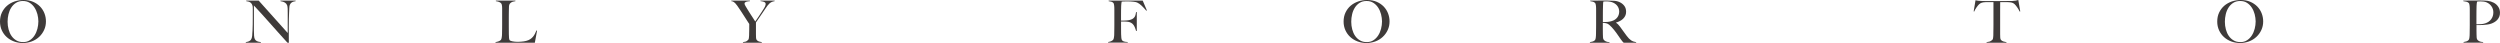 <svg width="872" height="15" viewBox="0 0 872 15" fill="none" xmlns="http://www.w3.org/2000/svg">
<g clip-path="url(#clip0_109_480)">
<path d="M15.383 10.466C14.958 11.39 14.379 12.193 13.638 12.876C12.905 13.558 12.046 14.076 11.069 14.447C10.093 14.81 9.053 15 7.958 15C6.873 15 5.851 14.819 4.884 14.456C3.916 14.093 3.066 13.584 2.342 12.928C1.619 12.271 1.04 11.477 0.624 10.561C0.208 9.637 0 8.627 0 7.53C0 6.364 0.217 5.311 0.66 4.378C1.103 3.446 1.7 2.66 2.442 2.012C3.192 1.364 4.07 0.864 5.073 0.518C6.077 0.173 7.135 0 8.248 0C9.46 0 10.545 0.207 11.503 0.613C12.462 1.019 13.276 1.572 13.954 2.254C14.623 2.945 15.139 3.731 15.492 4.629C15.844 5.527 16.025 6.468 16.025 7.444C16.025 8.532 15.817 9.542 15.383 10.466ZM13.05 4.957C12.824 4.111 12.498 3.351 12.046 2.66C11.594 1.969 11.042 1.416 10.364 0.984C9.695 0.561 8.908 0.345 7.995 0.345C7.072 0.345 6.267 0.561 5.589 0.984C4.911 1.416 4.359 1.969 3.925 2.651C3.482 3.333 3.165 4.102 2.957 4.965C2.749 5.829 2.65 6.701 2.65 7.591C2.65 8.515 2.767 9.404 2.993 10.259C3.22 11.114 3.563 11.874 4.006 12.522C4.458 13.178 5.019 13.696 5.697 14.093C6.376 14.491 7.163 14.689 8.058 14.689C8.953 14.689 9.731 14.473 10.4 14.033C11.06 13.601 11.612 13.04 12.055 12.349C12.498 11.667 12.824 10.889 13.05 10.034C13.267 9.18 13.384 8.316 13.384 7.461C13.376 6.641 13.267 5.803 13.05 4.957Z" fill="#3E3A39"/>
<path d="M101.831 0.794C101.514 0.984 101.261 1.278 101.098 1.675C100.999 1.882 100.935 2.254 100.908 2.806C100.881 3.359 100.854 3.946 100.827 4.577C100.8 5.164 100.773 5.855 100.755 6.649C100.736 7.444 100.727 8.299 100.727 9.214C100.727 9.594 100.727 10.026 100.727 10.518C100.727 10.993 100.727 11.476 100.736 11.977C100.745 12.478 100.745 12.97 100.745 13.454C100.745 13.938 100.745 14.387 100.745 14.784C100.745 14.836 100.727 14.879 100.691 14.913C100.655 14.948 100.601 14.965 100.528 14.965C100.411 14.965 100.284 14.896 100.14 14.758C98.928 13.428 97.824 12.202 96.83 11.088C95.835 9.974 94.885 8.912 93.981 7.893C93.076 6.882 92.19 5.889 91.322 4.922C90.454 3.955 89.531 2.953 88.564 1.926V10.535C88.564 11.226 88.582 11.856 88.618 12.409C88.654 12.97 88.745 13.385 88.889 13.653C89.043 13.963 89.296 14.197 89.622 14.352C89.957 14.508 90.418 14.62 90.996 14.689V14.896H85.733V14.689C86.077 14.646 86.421 14.559 86.755 14.43C87.099 14.3 87.37 14.084 87.569 13.791C87.768 13.506 87.895 13.083 87.958 12.521C88.012 11.969 88.057 11.295 88.085 10.527C88.112 9.939 88.13 9.248 88.148 8.454C88.166 7.66 88.166 6.805 88.166 5.889C88.166 5.492 88.166 5.164 88.166 4.905C88.166 4.646 88.166 4.395 88.166 4.153C88.166 3.912 88.166 3.653 88.166 3.402C88.166 3.126 88.157 2.798 88.148 2.4C88.103 2.003 88.003 1.684 87.849 1.433C87.696 1.183 87.506 0.984 87.298 0.837C87.081 0.691 86.855 0.596 86.601 0.535C86.348 0.475 86.113 0.432 85.887 0.406V0.207H90.228L100.357 11.511V4.568C100.357 4.024 100.348 3.506 100.339 3.005C100.32 2.513 100.257 2.115 100.149 1.831C100.004 1.451 99.751 1.14 99.389 0.907C99.027 0.665 98.503 0.501 97.815 0.406V0.207H103.115V0.414C102.581 0.475 102.156 0.604 101.831 0.794Z" fill="#3E3A39"/>
<path d="M186.551 14.896H172.832V14.689C173.184 14.637 173.537 14.542 173.89 14.421C174.243 14.3 174.514 14.128 174.713 13.912C174.785 13.825 174.849 13.713 174.894 13.558C174.939 13.402 174.984 13.221 175.011 13.014C175.038 12.806 175.066 12.599 175.084 12.375C175.102 12.15 175.111 11.925 175.111 11.71C175.111 11.52 175.111 11.261 175.12 10.932C175.129 10.604 175.138 10.25 175.138 9.862C175.147 9.473 175.147 9.076 175.147 8.67C175.147 8.247 175.147 7.858 175.147 7.487V3.532C175.147 3.29 175.147 3.048 175.147 2.815C175.147 2.573 175.138 2.34 175.111 2.133C175.093 1.926 175.057 1.736 175.011 1.571C174.966 1.407 174.903 1.278 174.821 1.183C174.622 0.95 174.351 0.777 174.016 0.656C173.682 0.535 173.329 0.449 172.958 0.414V0.207H179.777V0.414C179.596 0.44 179.37 0.483 179.117 0.535C178.864 0.587 178.62 0.673 178.394 0.803C178.167 0.924 177.969 1.097 177.806 1.321C177.643 1.546 177.553 1.839 177.534 2.21C177.516 2.685 177.507 3.126 177.498 3.514C177.489 3.912 177.48 4.3 177.48 4.68C177.471 5.06 177.471 5.457 177.471 5.863C177.471 6.269 177.471 6.727 177.471 7.228C177.471 7.694 177.471 8.109 177.471 8.489C177.471 8.86 177.471 9.214 177.471 9.568C177.471 9.922 177.471 10.285 177.48 10.656C177.489 11.027 177.489 11.451 177.489 11.908C177.507 12.34 177.525 12.763 177.543 13.152C177.562 13.549 177.643 13.843 177.77 14.033C177.824 14.102 177.941 14.171 178.113 14.24C178.285 14.309 178.493 14.369 178.737 14.413C178.981 14.456 179.244 14.499 179.533 14.534C179.813 14.568 180.103 14.585 180.383 14.585C180.501 14.585 180.682 14.585 180.926 14.577C181.179 14.568 181.45 14.559 181.749 14.534C182.047 14.516 182.355 14.482 182.671 14.438C182.988 14.395 183.259 14.344 183.503 14.274C184.073 14.128 184.543 13.929 184.923 13.678C185.303 13.437 185.619 13.152 185.891 12.832C186.162 12.513 186.388 12.167 186.578 11.796C186.759 11.425 186.94 11.027 187.112 10.621L187.329 10.682L186.551 14.896Z" fill="#3E3A39"/>
<path d="M269.164 0.691C268.884 0.829 268.612 1.002 268.377 1.217C268.142 1.433 267.907 1.692 267.681 1.995C267.455 2.297 267.22 2.634 266.967 3.014C266.795 3.273 266.56 3.618 266.252 4.067C265.945 4.508 265.628 4.965 265.312 5.449C264.995 5.924 264.678 6.381 264.38 6.813C264.082 7.245 263.846 7.59 263.675 7.832V11.934C263.675 12.331 263.684 12.711 263.702 13.091C263.72 13.463 263.792 13.73 263.901 13.877C264.118 14.179 264.389 14.378 264.733 14.473C265.076 14.568 265.402 14.646 265.719 14.697V14.905H259.135V14.697C259.506 14.654 259.831 14.594 260.111 14.508C260.392 14.421 260.681 14.205 260.998 13.86C261.07 13.791 261.124 13.678 261.161 13.514C261.197 13.35 261.224 13.169 261.242 12.962C261.26 12.755 261.278 12.539 261.287 12.306C261.296 12.072 261.296 11.848 261.296 11.632C261.314 11.252 261.323 10.803 261.332 10.276C261.341 9.749 261.341 9.119 261.341 8.368C261.314 8.324 261.224 8.195 261.088 7.979C260.953 7.763 260.772 7.495 260.564 7.176C260.356 6.856 260.13 6.502 259.876 6.105C259.623 5.708 259.379 5.328 259.135 4.957C258.891 4.585 258.665 4.231 258.447 3.903C258.23 3.575 258.059 3.307 257.914 3.109C257.643 2.711 257.398 2.357 257.181 2.029C256.964 1.701 256.738 1.425 256.512 1.191C256.286 0.958 256.06 0.777 255.843 0.639C255.626 0.501 255.373 0.423 255.083 0.414V0.207H261.558V0.414C261.341 0.432 261.133 0.449 260.916 0.475C260.699 0.501 260.5 0.544 260.319 0.604C260.139 0.665 259.985 0.751 259.867 0.846C259.75 0.95 259.695 1.088 259.695 1.261C259.695 1.442 259.795 1.71 260.003 2.064C260.211 2.426 260.428 2.789 260.654 3.152C260.808 3.394 260.998 3.696 261.206 4.041C261.423 4.387 261.658 4.758 261.911 5.147C262.164 5.535 262.427 5.932 262.689 6.338C262.951 6.744 263.195 7.133 263.43 7.504C263.611 7.245 263.846 6.917 264.118 6.511C264.389 6.114 264.66 5.699 264.941 5.285C265.221 4.87 265.483 4.473 265.728 4.093C265.972 3.713 266.162 3.411 266.297 3.195C266.37 3.083 266.451 2.962 266.532 2.815C266.623 2.668 266.695 2.521 266.777 2.366C266.858 2.21 266.921 2.046 266.976 1.882C267.03 1.718 267.066 1.571 267.066 1.433C267.066 1.217 267.012 1.045 266.894 0.924C266.777 0.803 266.632 0.708 266.46 0.639C266.279 0.57 266.089 0.518 265.872 0.483C265.655 0.449 265.456 0.423 265.248 0.388V0.207H270.186V0.414C269.788 0.466 269.444 0.561 269.164 0.691Z" fill="#3E3A39"/>
<path d="M399.826 3.73C399.238 3.039 398.686 2.444 398.162 1.951C397.637 1.459 397.122 1.097 396.624 0.872C396.38 0.76 395.946 0.673 395.313 0.596C394.68 0.518 393.938 0.483 393.097 0.483C392.953 0.483 392.79 0.483 392.609 0.492C392.428 0.501 392.247 0.509 392.075 0.509C391.904 0.518 391.741 0.527 391.596 0.527C391.442 0.535 391.334 0.535 391.262 0.535C391.243 0.622 391.225 0.699 391.207 0.777C391.189 0.855 391.171 0.95 391.153 1.062C391.135 1.174 391.126 1.312 391.108 1.476C391.09 1.649 391.081 1.856 391.063 2.098C391.045 2.573 391.035 3.091 391.026 3.661C391.017 4.223 391.017 4.758 391.017 5.259C391.017 5.76 391.017 6.2 391.017 6.563C391.017 6.917 391.017 7.124 391.017 7.193C391.063 7.193 391.189 7.193 391.406 7.193C391.632 7.193 391.886 7.185 392.166 7.176C392.446 7.159 392.736 7.15 393.034 7.124C393.333 7.107 393.586 7.072 393.785 7.029C394.3 6.917 394.707 6.779 395.006 6.597C395.304 6.425 395.539 6.209 395.711 5.967C395.883 5.725 396 5.449 396.073 5.164C396.145 4.87 396.208 4.559 396.263 4.214H396.516V10.786H396.263C396.145 10.354 395.982 9.888 395.774 9.404C395.557 8.92 395.304 8.549 395.006 8.29C394.734 8.057 394.445 7.884 394.137 7.772C393.83 7.66 393.468 7.582 393.061 7.556C392.844 7.539 392.663 7.53 392.51 7.521C392.356 7.513 392.202 7.513 392.057 7.513C391.913 7.513 391.768 7.513 391.605 7.513C391.442 7.513 391.252 7.513 391.026 7.513C391.026 7.945 391.026 8.385 391.026 8.817C391.026 9.24 391.026 9.646 391.026 10.043C391.026 10.423 391.026 10.777 391.035 11.097C391.045 11.416 391.044 11.692 391.044 11.925C391.063 12.357 391.081 12.772 391.117 13.16C391.153 13.549 391.234 13.834 391.361 14.024C391.488 14.214 391.705 14.361 392.012 14.464C392.32 14.568 392.763 14.628 393.351 14.654V14.862H386.514V14.654C386.866 14.602 387.201 14.508 387.508 14.387C387.816 14.266 388.069 14.093 388.268 13.877C388.34 13.791 388.395 13.678 388.44 13.523C388.485 13.368 388.521 13.186 388.558 12.979C388.594 12.772 388.621 12.565 388.63 12.34C388.648 12.116 388.648 11.891 388.648 11.675C388.648 11.485 388.648 11.226 388.657 10.898C388.666 10.57 388.675 10.216 388.675 9.827C388.684 9.438 388.684 9.041 388.684 8.635C388.684 8.212 388.684 7.824 388.684 7.452V3.506C388.684 3.264 388.684 3.005 388.675 2.755C388.666 2.495 388.657 2.254 388.63 2.021C388.612 1.787 388.576 1.58 388.521 1.399C388.476 1.217 388.404 1.079 388.322 1.002C388.105 0.786 387.879 0.647 387.635 0.587C387.391 0.527 387.083 0.466 386.695 0.414V0.207H398.578L400.034 3.635L399.826 3.73Z" fill="#3E3A39"/>
<path d="M484.04 10.466C483.615 11.39 483.036 12.193 482.294 12.876C481.562 13.558 480.703 14.076 479.726 14.447C478.749 14.81 477.709 15 476.615 15C475.53 15 474.508 14.819 473.54 14.456C472.572 14.093 471.722 13.584 470.999 12.928C470.275 12.271 469.696 11.477 469.28 10.561C468.864 9.646 468.647 8.636 468.647 7.53C468.647 6.364 468.864 5.311 469.308 4.378C469.751 3.446 470.348 2.66 471.089 2.012C471.84 1.364 472.717 0.872 473.721 0.518C474.725 0.173 475.783 0 476.895 0C478.107 0 479.192 0.207 480.151 0.613C481.109 1.019 481.923 1.572 482.602 2.254C483.271 2.945 483.786 3.731 484.139 4.629C484.492 5.527 484.673 6.468 484.673 7.444C484.682 8.532 484.474 9.542 484.04 10.466ZM481.706 4.957C481.48 4.111 481.155 3.351 480.703 2.66C480.25 1.969 479.699 1.416 479.02 0.984C478.351 0.553 477.564 0.345 476.651 0.345C475.729 0.345 474.924 0.561 474.245 0.984C473.567 1.416 473.015 1.969 472.581 2.651C472.147 3.333 471.822 4.102 471.623 4.965C471.415 5.829 471.315 6.701 471.315 7.591C471.315 8.515 471.433 9.404 471.659 10.259C471.885 11.114 472.229 11.874 472.672 12.522C473.124 13.178 473.685 13.696 474.363 14.093C475.041 14.491 475.828 14.689 476.723 14.689C477.619 14.689 478.396 14.473 479.066 14.033C479.726 13.601 480.277 13.04 480.721 12.349C481.164 11.667 481.489 10.889 481.715 10.034C481.932 9.18 482.05 8.316 482.05 7.461C482.032 6.641 481.923 5.803 481.706 4.957Z" fill="#3E3A39"/>
<path d="M566.336 14.897C566.209 14.776 566.119 14.681 566.056 14.62C566.001 14.56 565.938 14.491 565.866 14.405C565.793 14.318 565.703 14.206 565.594 14.05C565.486 13.895 565.323 13.662 565.088 13.351C564.817 12.971 564.582 12.626 564.374 12.323C564.166 12.021 563.958 11.719 563.74 11.417C563.523 11.114 563.297 10.812 563.044 10.51C562.791 10.208 562.502 9.862 562.158 9.482C561.878 9.171 561.561 8.878 561.226 8.601C560.892 8.334 560.539 8.161 560.168 8.092C559.897 8.04 559.689 8.006 559.553 8.006C559.427 8.006 559.264 7.997 559.065 7.988C559.065 8.869 559.065 9.638 559.065 10.294C559.065 10.95 559.074 11.494 559.083 11.944C559.101 12.375 559.11 12.755 559.128 13.066C559.146 13.377 559.219 13.636 559.363 13.843C559.481 14.016 559.698 14.197 560.024 14.387C560.349 14.569 560.81 14.672 561.389 14.707V14.914H554.552V14.707C554.905 14.655 555.249 14.569 555.574 14.465C555.9 14.353 556.162 14.189 556.343 13.973C556.415 13.895 556.469 13.766 556.515 13.601C556.56 13.437 556.587 13.256 556.614 13.049C556.632 12.842 556.65 12.626 556.668 12.393C556.686 12.159 556.687 11.935 556.687 11.719C556.687 11.529 556.687 11.27 556.696 10.942C556.705 10.614 556.714 10.259 556.714 9.871C556.723 9.482 556.723 9.085 556.723 8.679C556.723 8.256 556.723 7.867 556.723 7.496V3.506C556.723 3.265 556.723 3.014 556.714 2.764C556.705 2.513 556.696 2.272 556.668 2.047C556.641 1.823 556.614 1.615 556.56 1.434C556.515 1.253 556.442 1.114 556.361 1.037C556.144 0.821 555.909 0.674 555.646 0.596C555.384 0.519 555.059 0.458 554.67 0.406V0.208C554.787 0.208 555.077 0.208 555.547 0.208C556.035 0.208 556.578 0.208 557.193 0.199C557.808 0.19 558.423 0.19 559.029 0.19C559.644 0.19 560.141 0.19 560.521 0.19C561.48 0.19 562.321 0.216 563.062 0.277C563.804 0.329 564.482 0.519 565.088 0.829C565.712 1.14 566.218 1.572 566.607 2.108C566.996 2.643 567.186 3.325 567.186 4.137C567.186 4.638 567.087 5.095 566.897 5.493C566.707 5.89 566.445 6.244 566.128 6.555C565.811 6.866 565.432 7.125 565.007 7.341C564.582 7.557 564.129 7.738 563.659 7.893V7.954C563.903 8.075 564.138 8.256 564.365 8.481C564.591 8.714 564.817 8.973 565.025 9.258C565.396 9.776 565.802 10.329 566.237 10.933C566.671 11.529 567.059 12.064 567.403 12.522C567.928 13.23 568.443 13.748 568.941 14.076C569.438 14.405 570.026 14.612 570.695 14.707V14.914H566.336V14.897ZM564.22 2.185C563.867 1.658 563.343 1.235 562.664 0.916C562.321 0.769 561.959 0.657 561.588 0.588C561.208 0.519 560.81 0.484 560.403 0.484C560.105 0.484 559.861 0.493 559.68 0.501C559.49 0.519 559.354 0.527 559.255 0.544C559.237 0.631 559.228 0.7 559.21 0.76C559.192 0.821 559.183 0.899 559.174 0.994C559.164 1.089 559.155 1.227 559.155 1.391C559.146 1.563 559.137 1.805 559.128 2.116C559.11 2.591 559.101 3.127 559.092 3.731C559.083 4.327 559.083 4.905 559.083 5.467C559.083 6.028 559.083 6.512 559.083 6.935C559.083 7.341 559.083 7.6 559.083 7.712C559.671 7.712 560.214 7.686 560.72 7.643C561.226 7.6 561.715 7.496 562.185 7.349C562.637 7.211 563.035 7.03 563.361 6.797C563.686 6.563 563.958 6.304 564.166 6.011C564.374 5.717 564.527 5.398 564.627 5.061C564.726 4.724 564.781 4.37 564.781 3.999C564.753 3.317 564.573 2.712 564.22 2.185Z" fill="#3E3A39"/>
<path d="M704.468 4.041C704.35 3.8 704.215 3.541 704.061 3.273C703.907 3.005 703.744 2.763 703.582 2.53C703.419 2.297 703.256 2.09 703.102 1.891C702.949 1.693 702.813 1.546 702.695 1.451C702.397 1.183 702.071 1.002 701.719 0.907C701.366 0.82 700.923 0.769 700.38 0.751C700.109 0.751 699.874 0.751 699.675 0.743C699.476 0.734 699.277 0.734 699.078 0.734C698.897 0.734 698.689 0.734 698.463 0.734C698.246 0.734 697.984 0.734 697.667 0.734C697.667 1.071 697.667 1.537 697.658 2.124C697.649 2.712 697.649 3.325 697.649 3.964C697.649 4.603 697.649 5.233 697.649 5.864C697.649 6.477 697.649 6.995 697.649 7.418V11.952C697.649 12.349 697.658 12.72 697.685 13.083C697.703 13.446 697.776 13.696 697.884 13.851C698.101 14.154 698.4 14.352 698.798 14.465C699.186 14.577 699.539 14.655 699.856 14.706V14.914H692.91V14.706C693.281 14.663 693.634 14.594 693.977 14.499C694.321 14.404 694.656 14.18 694.981 13.826C695.054 13.757 695.108 13.644 695.144 13.489C695.18 13.333 695.207 13.152 695.225 12.962C695.243 12.763 695.262 12.547 695.271 12.323C695.28 12.09 695.28 11.865 695.28 11.649C695.28 11.459 695.28 11.209 695.289 10.889C695.298 10.579 695.298 10.233 695.307 9.853C695.316 9.473 695.316 9.076 695.316 8.67C695.316 8.264 695.316 7.876 695.316 7.504V0.734C695.017 0.734 694.755 0.734 694.529 0.734C694.312 0.734 694.113 0.734 693.905 0.734C693.724 0.734 693.525 0.734 693.317 0.743C693.109 0.751 692.874 0.751 692.603 0.751C692.06 0.769 691.617 0.829 691.264 0.933C690.912 1.045 690.595 1.235 690.297 1.503C690.179 1.598 690.052 1.744 689.899 1.934C689.745 2.124 689.591 2.332 689.428 2.556C689.266 2.781 689.112 3.022 688.958 3.282C688.804 3.541 688.687 3.791 688.605 4.033L688.416 3.972L689.058 0.095C689.383 0.164 689.691 0.216 689.962 0.259C690.242 0.302 690.64 0.328 691.174 0.337C691.716 0.354 692.196 0.363 692.63 0.371C693.055 0.38 693.471 0.38 693.869 0.38C694.267 0.38 694.674 0.38 695.09 0.38C695.515 0.38 695.994 0.38 696.519 0.38C697.043 0.38 697.513 0.38 697.929 0.38C698.354 0.38 698.77 0.38 699.168 0.371C699.566 0.363 699.982 0.354 700.407 0.354C700.832 0.345 701.321 0.345 701.863 0.345C702.334 0.328 702.723 0.294 703.03 0.233C703.337 0.173 703.654 0.095 703.98 0L704.667 3.981L704.468 4.041Z" fill="#3E3A39"/>
<path d="M788.763 10.466C788.338 11.39 787.759 12.193 787.017 12.876C786.285 13.558 785.426 14.076 784.449 14.447C783.472 14.81 782.432 15 781.338 15C780.253 15 779.231 14.819 778.263 14.456C777.296 14.093 776.445 13.584 775.722 12.928C774.998 12.271 774.42 11.477 774.004 10.561C773.588 9.646 773.371 8.636 773.371 7.53C773.371 6.364 773.588 5.311 774.031 4.378C774.474 3.446 775.071 2.66 775.812 2.012C776.563 1.364 777.44 0.872 778.444 0.518C779.448 0.173 780.506 0 781.618 0C782.83 0 783.915 0.207 784.874 0.613C785.833 1.019 786.647 1.572 787.325 2.254C787.994 2.945 788.51 3.731 788.862 4.629C789.215 5.527 789.396 6.468 789.396 7.444C789.405 8.532 789.188 9.542 788.763 10.466ZM786.43 4.957C786.203 4.111 785.878 3.351 785.426 2.66C784.974 1.969 784.422 1.416 783.744 0.984C783.074 0.553 782.288 0.345 781.374 0.345C780.452 0.345 779.647 0.561 778.969 0.984C778.29 1.416 777.739 1.969 777.305 2.651C776.871 3.333 776.545 4.102 776.346 4.965C776.138 5.829 776.038 6.701 776.038 7.591C776.038 8.515 776.156 9.404 776.382 10.259C776.608 11.114 776.952 11.874 777.395 12.522C777.847 13.178 778.408 13.696 779.086 14.093C779.764 14.491 780.551 14.689 781.447 14.689C782.342 14.689 783.12 14.473 783.789 14.033C784.449 13.601 785.001 13.04 785.444 12.349C785.887 11.667 786.213 10.889 786.439 10.034C786.656 9.18 786.773 8.316 786.773 7.461C786.755 6.641 786.647 5.803 786.43 4.957Z" fill="#3E3A39"/>
<path d="M871.747 5.812C871.575 6.218 871.349 6.58 871.078 6.891C870.797 7.202 870.472 7.47 870.101 7.694C869.73 7.919 869.35 8.1 868.97 8.238C868.573 8.377 868.147 8.48 867.686 8.541C867.234 8.61 866.773 8.662 866.312 8.696C865.85 8.731 865.398 8.748 864.955 8.748C864.53 8.748 864.141 8.748 863.798 8.748C863.798 9.18 863.798 9.56 863.798 9.871C863.798 10.173 863.798 10.432 863.798 10.665C863.798 10.898 863.797 11.105 863.807 11.304C863.816 11.503 863.816 11.719 863.816 11.943C863.834 12.375 863.843 12.755 863.861 13.066C863.879 13.377 863.951 13.636 864.096 13.843C864.214 14.016 864.431 14.197 864.756 14.37C865.082 14.543 865.543 14.646 866.122 14.672V14.879H859.285V14.672C859.637 14.62 859.981 14.534 860.307 14.43C860.632 14.318 860.895 14.154 861.075 13.938C861.148 13.86 861.202 13.731 861.247 13.567C861.292 13.403 861.32 13.221 861.347 13.014C861.365 12.807 861.383 12.591 861.401 12.358C861.419 12.124 861.419 11.9 861.419 11.684C861.419 11.494 861.419 11.235 861.428 10.907C861.437 10.579 861.446 10.225 861.446 9.836C861.455 9.447 861.455 9.05 861.455 8.644C861.455 8.221 861.455 7.833 861.455 7.461V3.506C861.455 3.264 861.455 3.014 861.446 2.764C861.437 2.513 861.428 2.271 861.401 2.047C861.374 1.822 861.347 1.615 861.292 1.434C861.247 1.252 861.175 1.114 861.093 1.036C860.876 0.821 860.605 0.674 860.271 0.596C859.936 0.518 859.574 0.458 859.194 0.406V0.207C859.285 0.207 859.448 0.207 859.71 0.207C859.981 0.207 860.298 0.207 860.659 0.199C861.021 0.19 861.419 0.19 861.844 0.19C862.269 0.19 862.694 0.19 863.119 0.181C863.535 0.173 863.933 0.173 864.304 0.173C864.693 0.173 865.009 0.173 865.263 0.173C866.203 0.173 867.035 0.216 867.759 0.302C868.482 0.389 869.169 0.605 869.811 0.941C870.435 1.27 870.96 1.727 871.367 2.332C871.783 2.928 871.991 3.636 871.991 4.456C872 4.948 871.91 5.406 871.747 5.812ZM869.061 2.245C868.645 1.632 868.093 1.175 867.406 0.855C867.062 0.708 866.701 0.605 866.312 0.553C865.923 0.501 865.525 0.475 865.118 0.475C864.819 0.475 864.584 0.484 864.422 0.501C864.259 0.518 864.123 0.536 864.024 0.553C864.006 0.639 863.987 0.708 863.969 0.769C863.951 0.829 863.933 0.907 863.915 1.002C863.897 1.097 863.888 1.235 863.87 1.399C863.852 1.572 863.843 1.814 863.825 2.124C863.807 2.599 863.798 3.178 863.788 3.86C863.779 4.542 863.779 5.207 863.779 5.864C863.779 6.52 863.779 7.09 863.779 7.574C863.779 8.066 863.779 8.359 863.779 8.472C864.367 8.472 864.91 8.454 865.425 8.42C865.941 8.385 866.411 8.29 866.854 8.143C867.768 7.841 868.464 7.349 868.952 6.667C869.441 5.985 869.676 5.207 869.676 4.352C869.694 3.558 869.477 2.859 869.061 2.245Z" fill="#3E3A39"/>
</g>
<defs>
<clipPath id="clip0_109_480">
<rect width="872" height="15" fill="white"/>
</clipPath>
</defs>
</svg>
